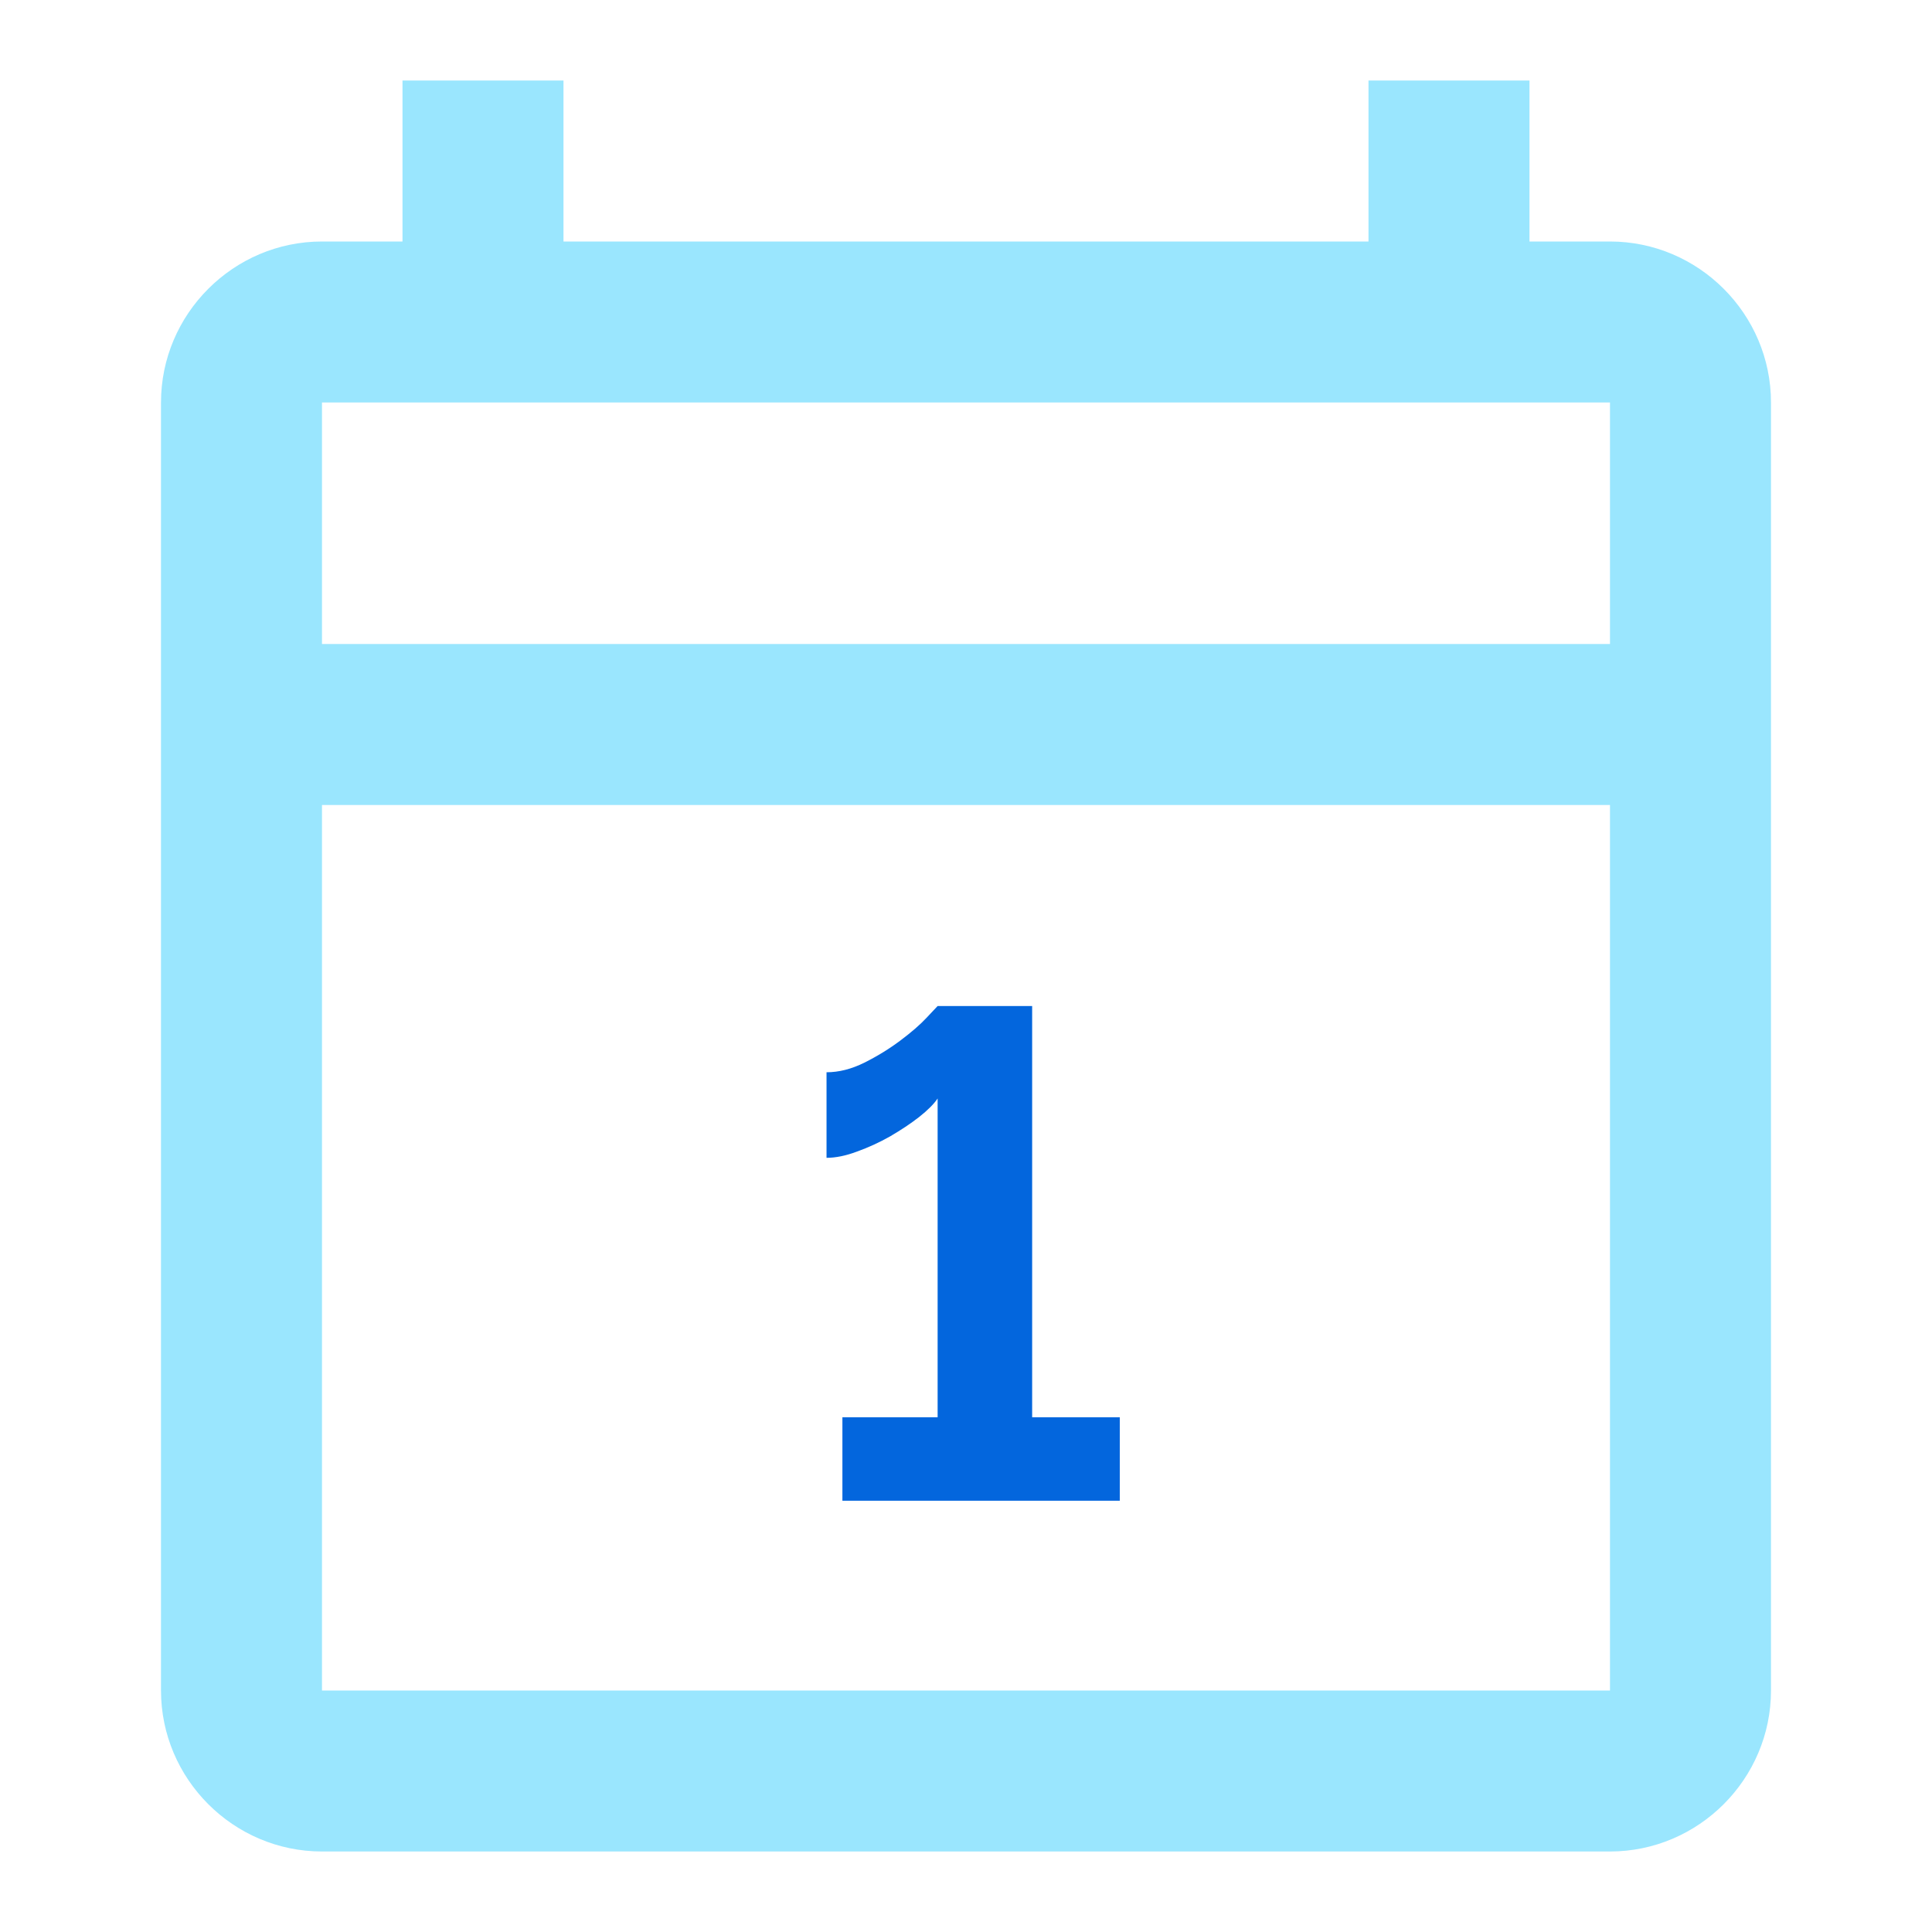 <svg width="112" height="112" viewBox="0 0 112 112" fill="none" xmlns="http://www.w3.org/2000/svg">
<path d="M93.333 14H88.666V4.667H79.333V14H32.666V4.667H23.333V14H18.666C13.533 14 9.333 18.2 9.333 23.333V98C9.333 103.133 13.533 107.333 18.666 107.333H93.333C98.466 107.333 102.666 103.133 102.666 98V23.333C102.666 18.2 98.466 14 93.333 14ZM93.333 98H18.666V46.667H93.333V98ZM93.333 37.333H18.666V23.333H93.333V37.333Z" fill="#9AE6FE"/>
<path d="M64.915 82.16V87H48.835V82.16H54.355V63.68C54.142 64 53.782 64.36 53.275 64.76C52.795 65.133 52.235 65.507 51.595 65.88C50.982 66.227 50.342 66.52 49.675 66.76C49.035 67 48.449 67.12 47.915 67.12V62.16C48.635 62.16 49.369 61.973 50.115 61.6C50.862 61.227 51.555 60.8 52.195 60.32C52.835 59.84 53.342 59.4 53.715 59C54.115 58.573 54.329 58.347 54.355 58.32H59.835V82.16H64.915Z" fill="#0366DD"/>
</svg>
